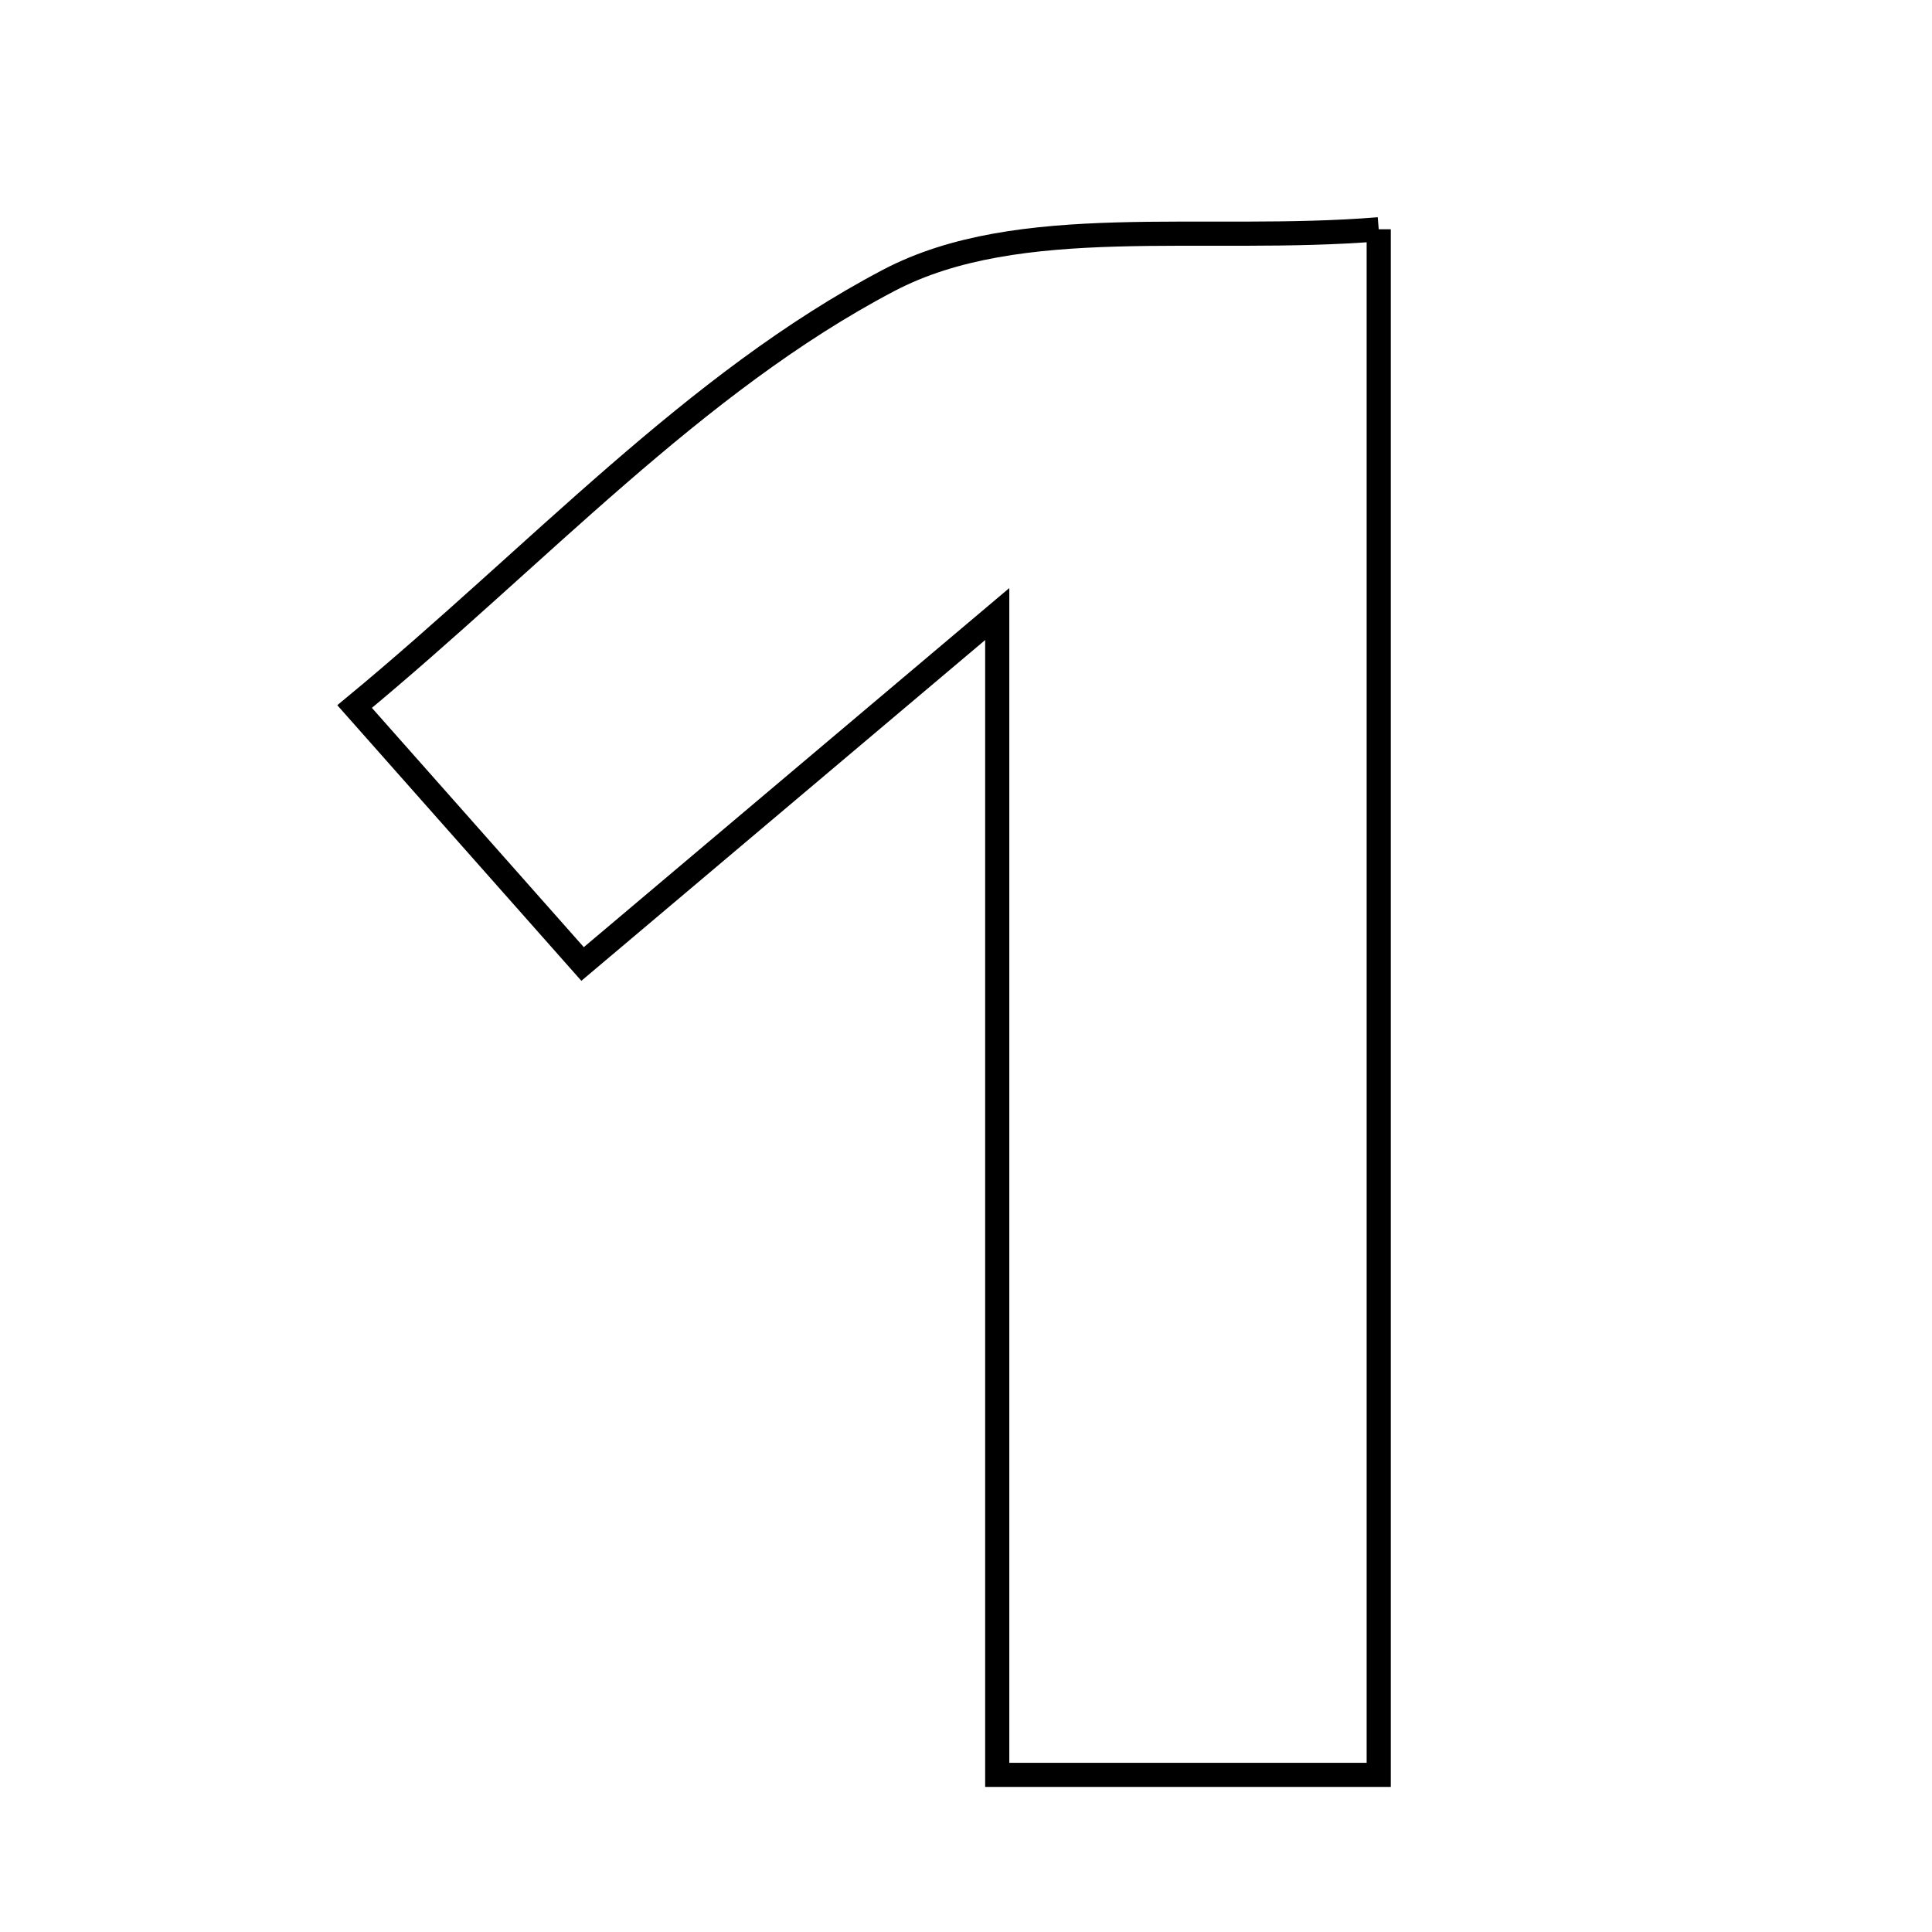 <svg xmlns="http://www.w3.org/2000/svg" viewBox="0.0 0.0 24.0 24.0" height="200px" width="200px"><path fill="none" stroke="black" stroke-width=".3" stroke-opacity="1.0"  filling="0" d="M17.127 2.848 C17.127 9.426 17.127 15.665 17.127 22.048 C15.616 22.048 14.208 22.048 12.388 22.048 C12.388 17.41 12.388 12.849 12.388 7.628 C10.378 9.325 8.93 10.547 7.237 11.975 C6.228 10.836 5.408 9.911 4.405 8.777 C6.671 6.904 8.622 4.753 11.038 3.484 C12.662 2.63 14.942 3.027 17.127 2.848"></path></svg>
